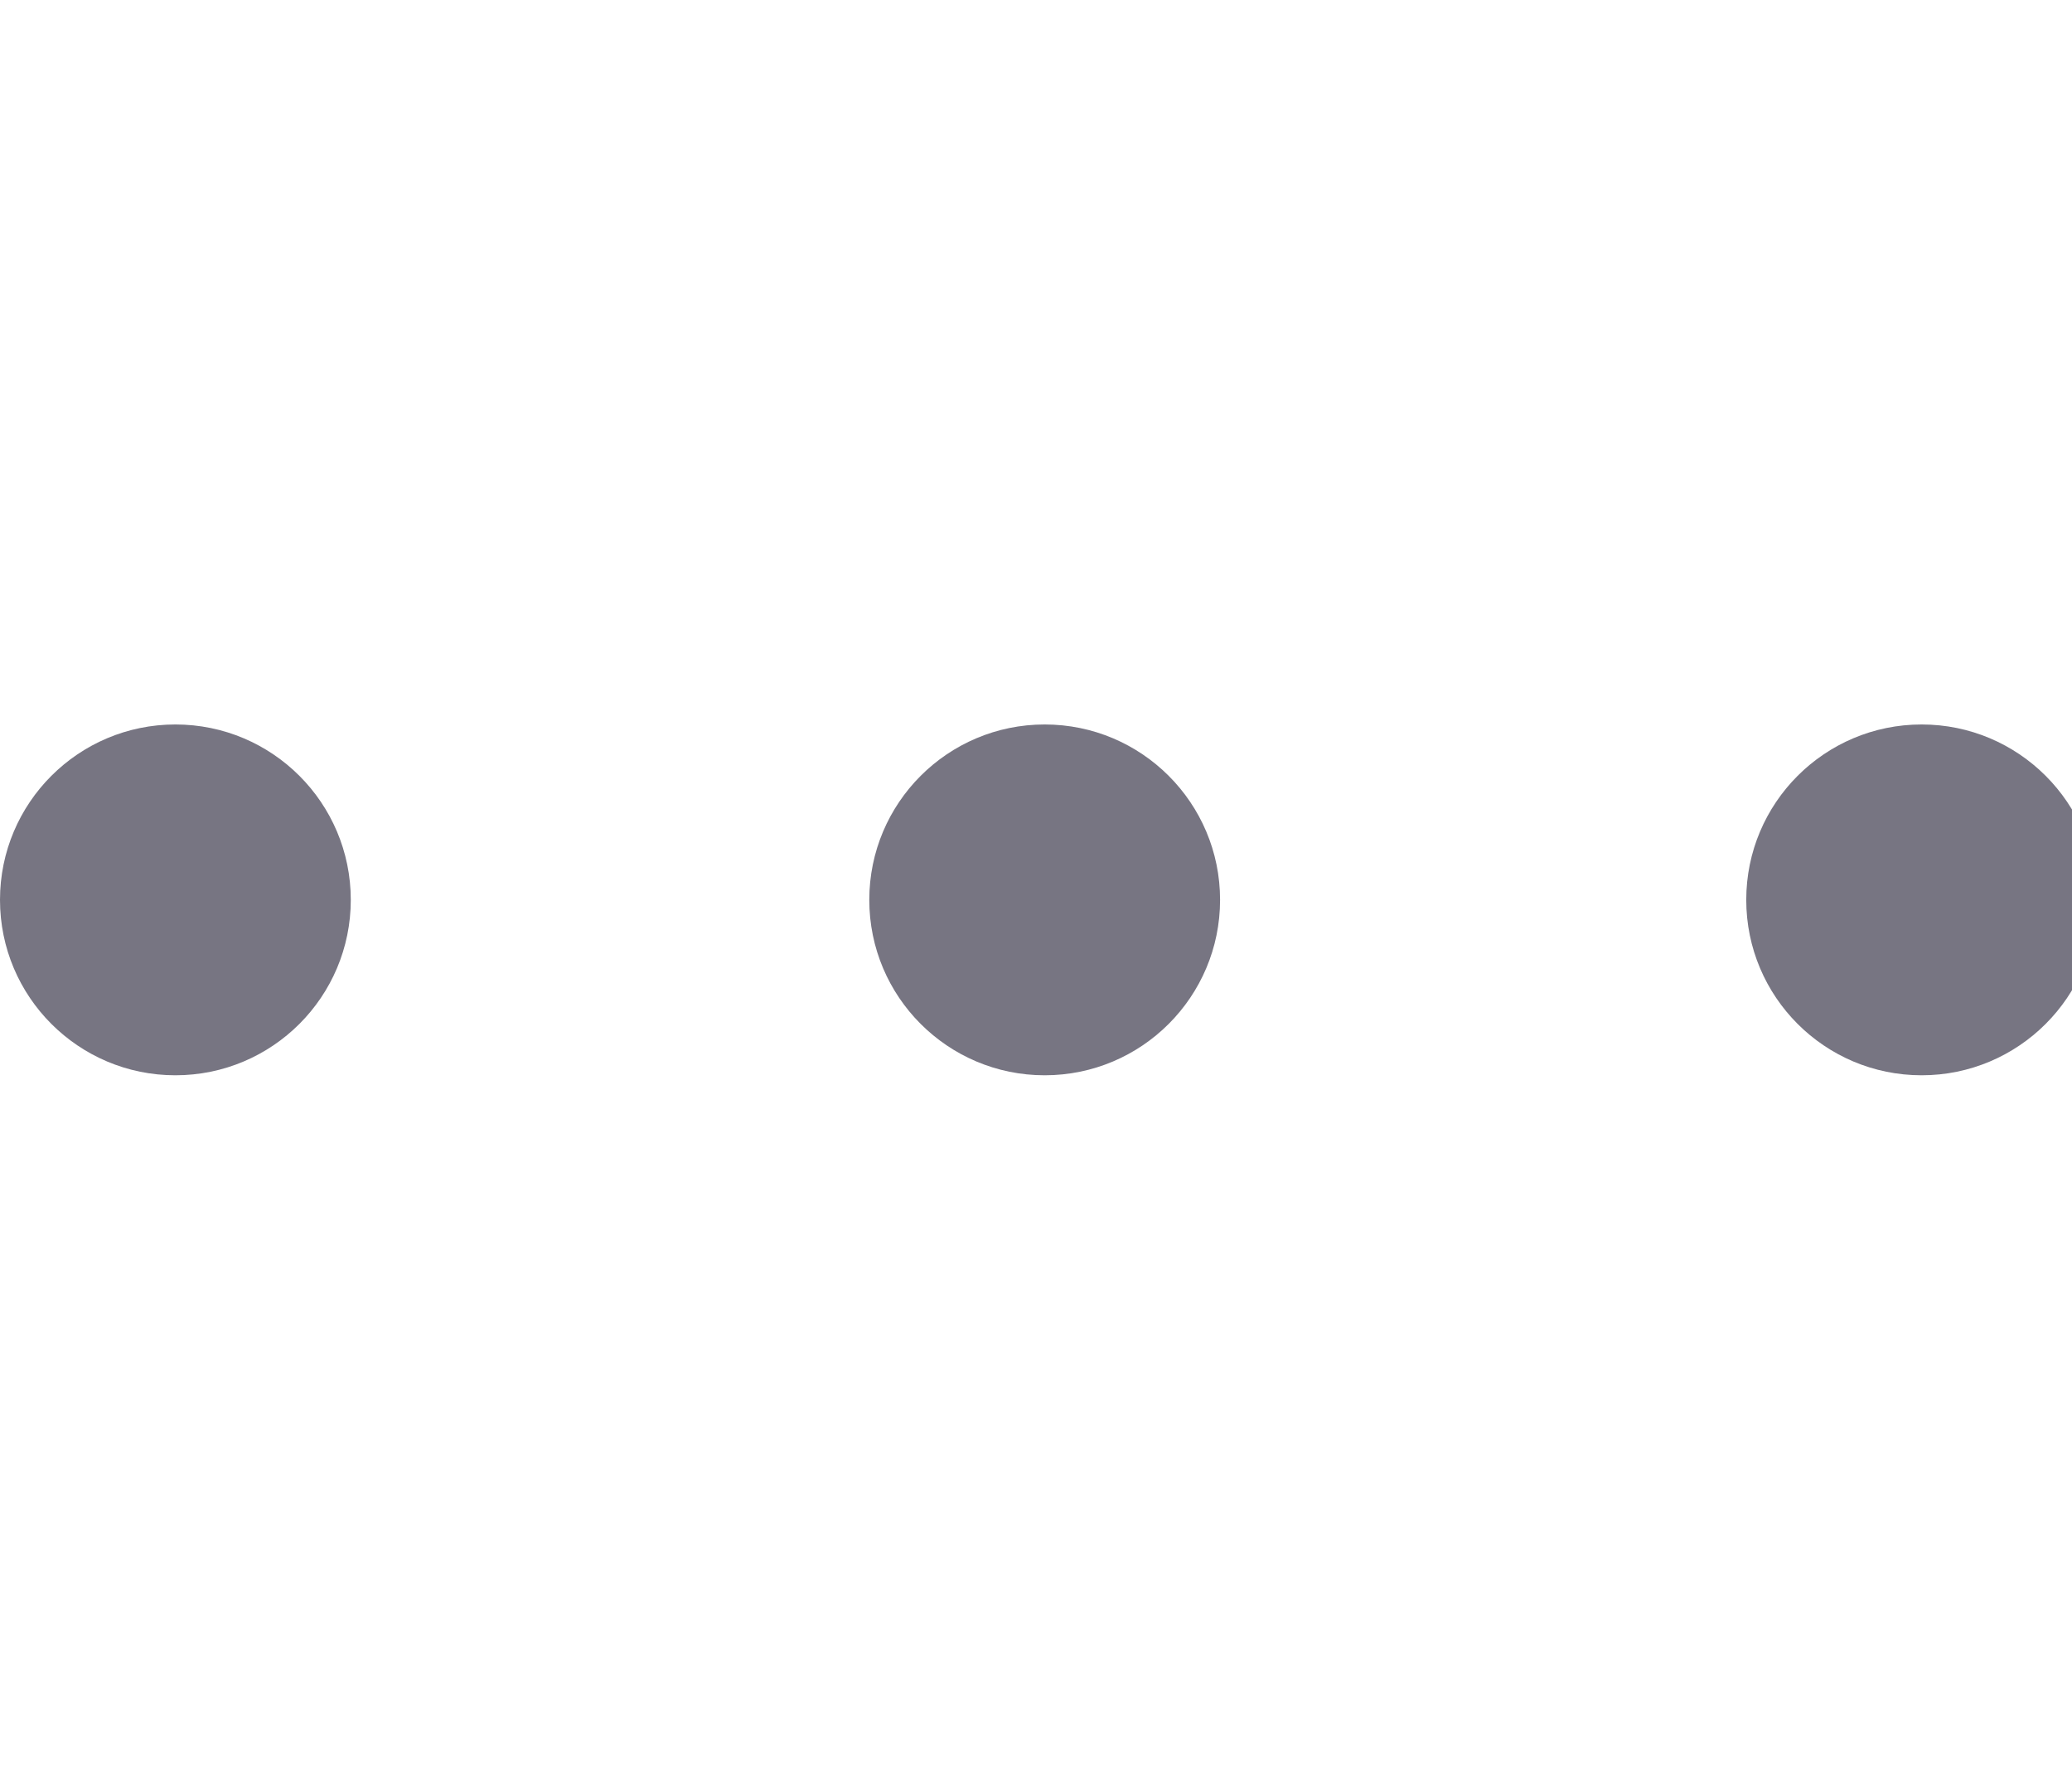 <?xml version="1.0" encoding="utf-8"?>
<!-- Generated by IcoMoon.io -->
<!DOCTYPE svg PUBLIC "-//W3C//DTD SVG 1.1//EN" "http://www.w3.org/Graphics/SVG/1.1/DTD/svg11.dtd">
<svg version="1.1" xmlns="http://www.w3.org/2000/svg" xmlns:xlink="http://www.w3.org/1999/xlink" width="37" height="32" viewBox="0 0 37 32">
<path fill="#777582" d="M37.447 16.068c0 1.73-1.402 3.132-3.132 3.132s-3.132-1.402-3.132-3.132c0-1.73 1.402-3.132 3.132-3.132s3.132 1.402 3.132 3.132z"></path>
<path fill="#777582" d="M6.264 16.068c0 1.73-1.402 3.132-3.132 3.132s-3.132-1.402-3.132-3.132c0-1.73 1.402-3.132 3.132-3.132s3.132 1.402 3.132 3.132z"></path>
<path fill="#777582" d="M21.787 16.068c0 1.73-1.402 3.132-3.132 3.132s-3.132-1.402-3.132-3.132c0-1.73 1.402-3.132 3.132-3.132s3.132 1.402 3.132 3.132z"></path>
</svg>
